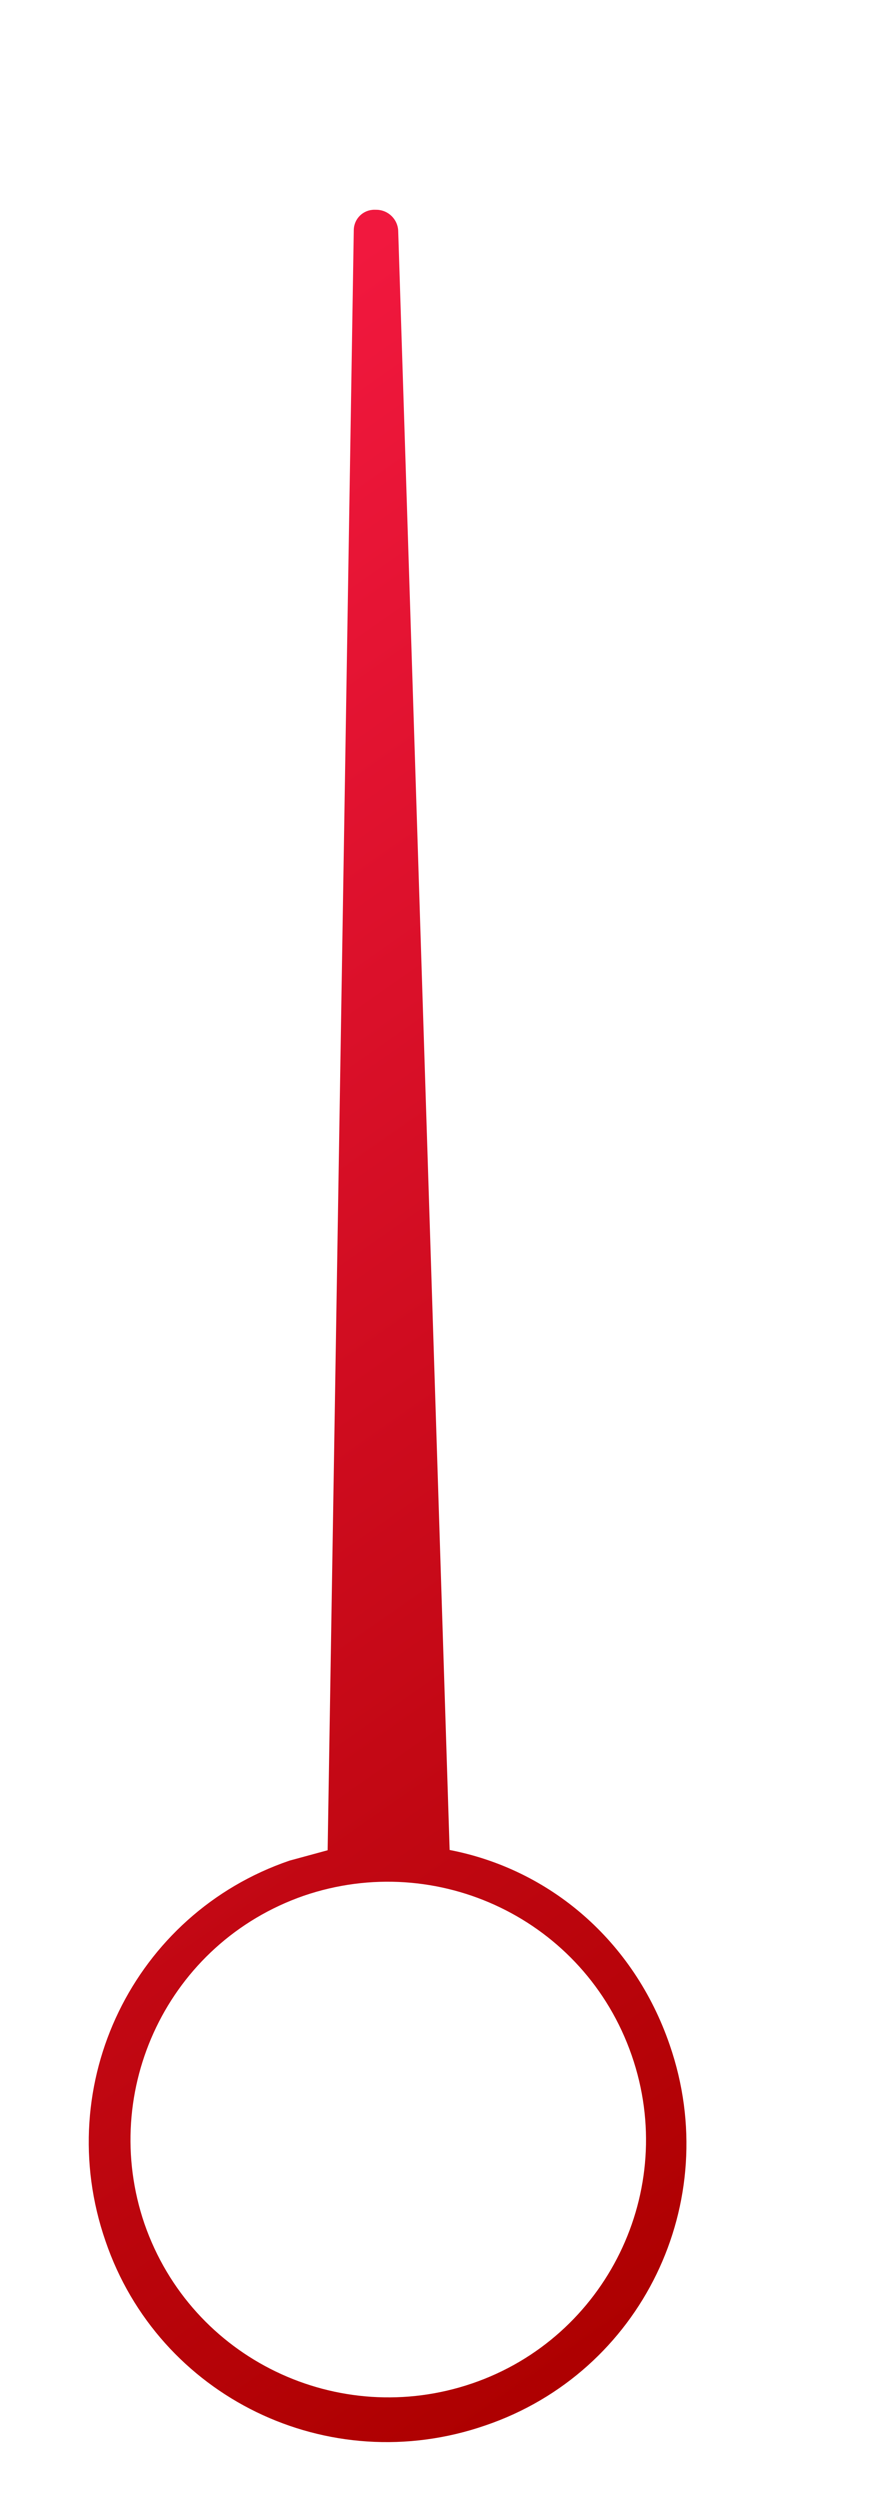 <?xml version="1.0" encoding="UTF-8" standalone="no"?>
<svg width="55px" height="157px" viewBox="0 0 55 157" version="1.1" xmlns="http://www.w3.org/2000/svg" xmlns:xlink="http://www.w3.org/1999/xlink" xmlns:sketch="http://www.bohemiancoding.com/sketch/ns">
    <!-- Generator: Sketch 3.3.1 (12002) - http://www.bohemiancoding.com/sketch -->
    <title>Shape Copy 3</title>
    <desc>Created with Sketch.</desc>
    <defs>
        <linearGradient x1="49.999%" y1="0%" x2="49.999%" y2="100%" id="linearGradient-1">
            <stop stop-color="#F1183E" offset="0%"></stop>
            <stop stop-color="#AD0000" offset="100%"></stop>
        </linearGradient>
        <filter x="-50%" y="-50%" width="200%" height="200%" filterUnits="objectBoundingBox" id="filter-2">
            <feOffset dx="0" dy="4" in="SourceAlpha" result="shadowOffsetOuter1"></feOffset>
            <feGaussianBlur stdDeviation="4.5" in="shadowOffsetOuter1" result="shadowBlurOuter1"></feGaussianBlur>
            <feColorMatrix values="0 0 0 0 0.357   0 0 0 0 0.357   0 0 0 0 0.357  0 0 0 0.441 0" in="shadowBlurOuter1" type="matrix" result="shadowMatrixOuter1"></feColorMatrix>
            <feOffset dx="0" dy="2" in="SourceAlpha" result="shadowOffsetOuter2"></feOffset>
            <feGaussianBlur stdDeviation="1" in="shadowOffsetOuter2" result="shadowBlurOuter2"></feGaussianBlur>
            <feColorMatrix values="0 0 0 0 0.378   0 0 0 0 0.378   0 0 0 0 0.378  0 0 0 0.35 0" in="shadowBlurOuter2" type="matrix" result="shadowMatrixOuter2"></feColorMatrix>
            <feOffset dx="0" dy="2" in="SourceAlpha" result="shadowOffsetInner1"></feOffset>
            <feGaussianBlur stdDeviation="0.5" in="shadowOffsetInner1" result="shadowBlurInner1"></feGaussianBlur>
            <feComposite in="shadowBlurInner1" in2="SourceAlpha" operator="arithmetic" k2="-1" k3="1" result="shadowInnerInner1"></feComposite>
            <feColorMatrix values="0 0 0 0 1   0 0 0 0 0.349   0 0 0 0 0.434  0 0 0 0.35 0" in="shadowInnerInner1" type="matrix" result="shadowMatrixInner1"></feColorMatrix>
            <feMerge>
                <feMergeNode in="shadowMatrixOuter1"></feMergeNode>
                <feMergeNode in="shadowMatrixOuter2"></feMergeNode>
                <feMergeNode in="SourceGraphic"></feMergeNode>
                <feMergeNode in="shadowMatrixInner1"></feMergeNode>
            </feMerge>
        </filter>
        <path d="M-20.104,113.058 C-17.344,104.622 -8.294,99.867 0.294,102.628 C8.73,105.389 13.485,114.439 10.724,123.028 C7.963,131.618 -1.239,136.219 -9.675,133.458 C-18.11,130.697 -22.865,121.648 -20.104,113.058 Z M67.951,22.703 C68.364,22.117 68.244,21.284 67.676,20.838 L67.575,20.759 C67.01,20.315 66.197,20.411 65.754,20.979 C65.754,20.979 24.374,74.099 3.209,101.248 C2.442,100.941 1.675,100.634 0.908,100.328 C-8.908,97.107 -19.491,102.475 -22.712,112.445 C-25.933,122.261 -20.564,132.845 -10.595,136.066 C-0.779,139.287 9.804,133.919 13.025,123.949 C15.172,117.353 13.638,110.604 9.344,105.849 C29.129,77.78 67.951,22.703 67.951,22.703 Z" id="path-3"></path>
    </defs>
    <g id="Page-1" stroke="none" stroke-width="1" fill="none" fill-rule="evenodd" sketch:type="MSPage">
        <g id="Shape-Copy-3" filter="url(#filter-2)">
            <use fill="url(#linearGradient-1)" sketch:type="MSShapeGroup" transform="translate(22.275, 78.74) rotate(-37) translate(-22.275, -78.74) " xlink:href="#path-3"></use>
            <use fill-opacity="0.01" fill="none" xlink:href="#path-3"></use>
        </g>
    </g>
</svg>